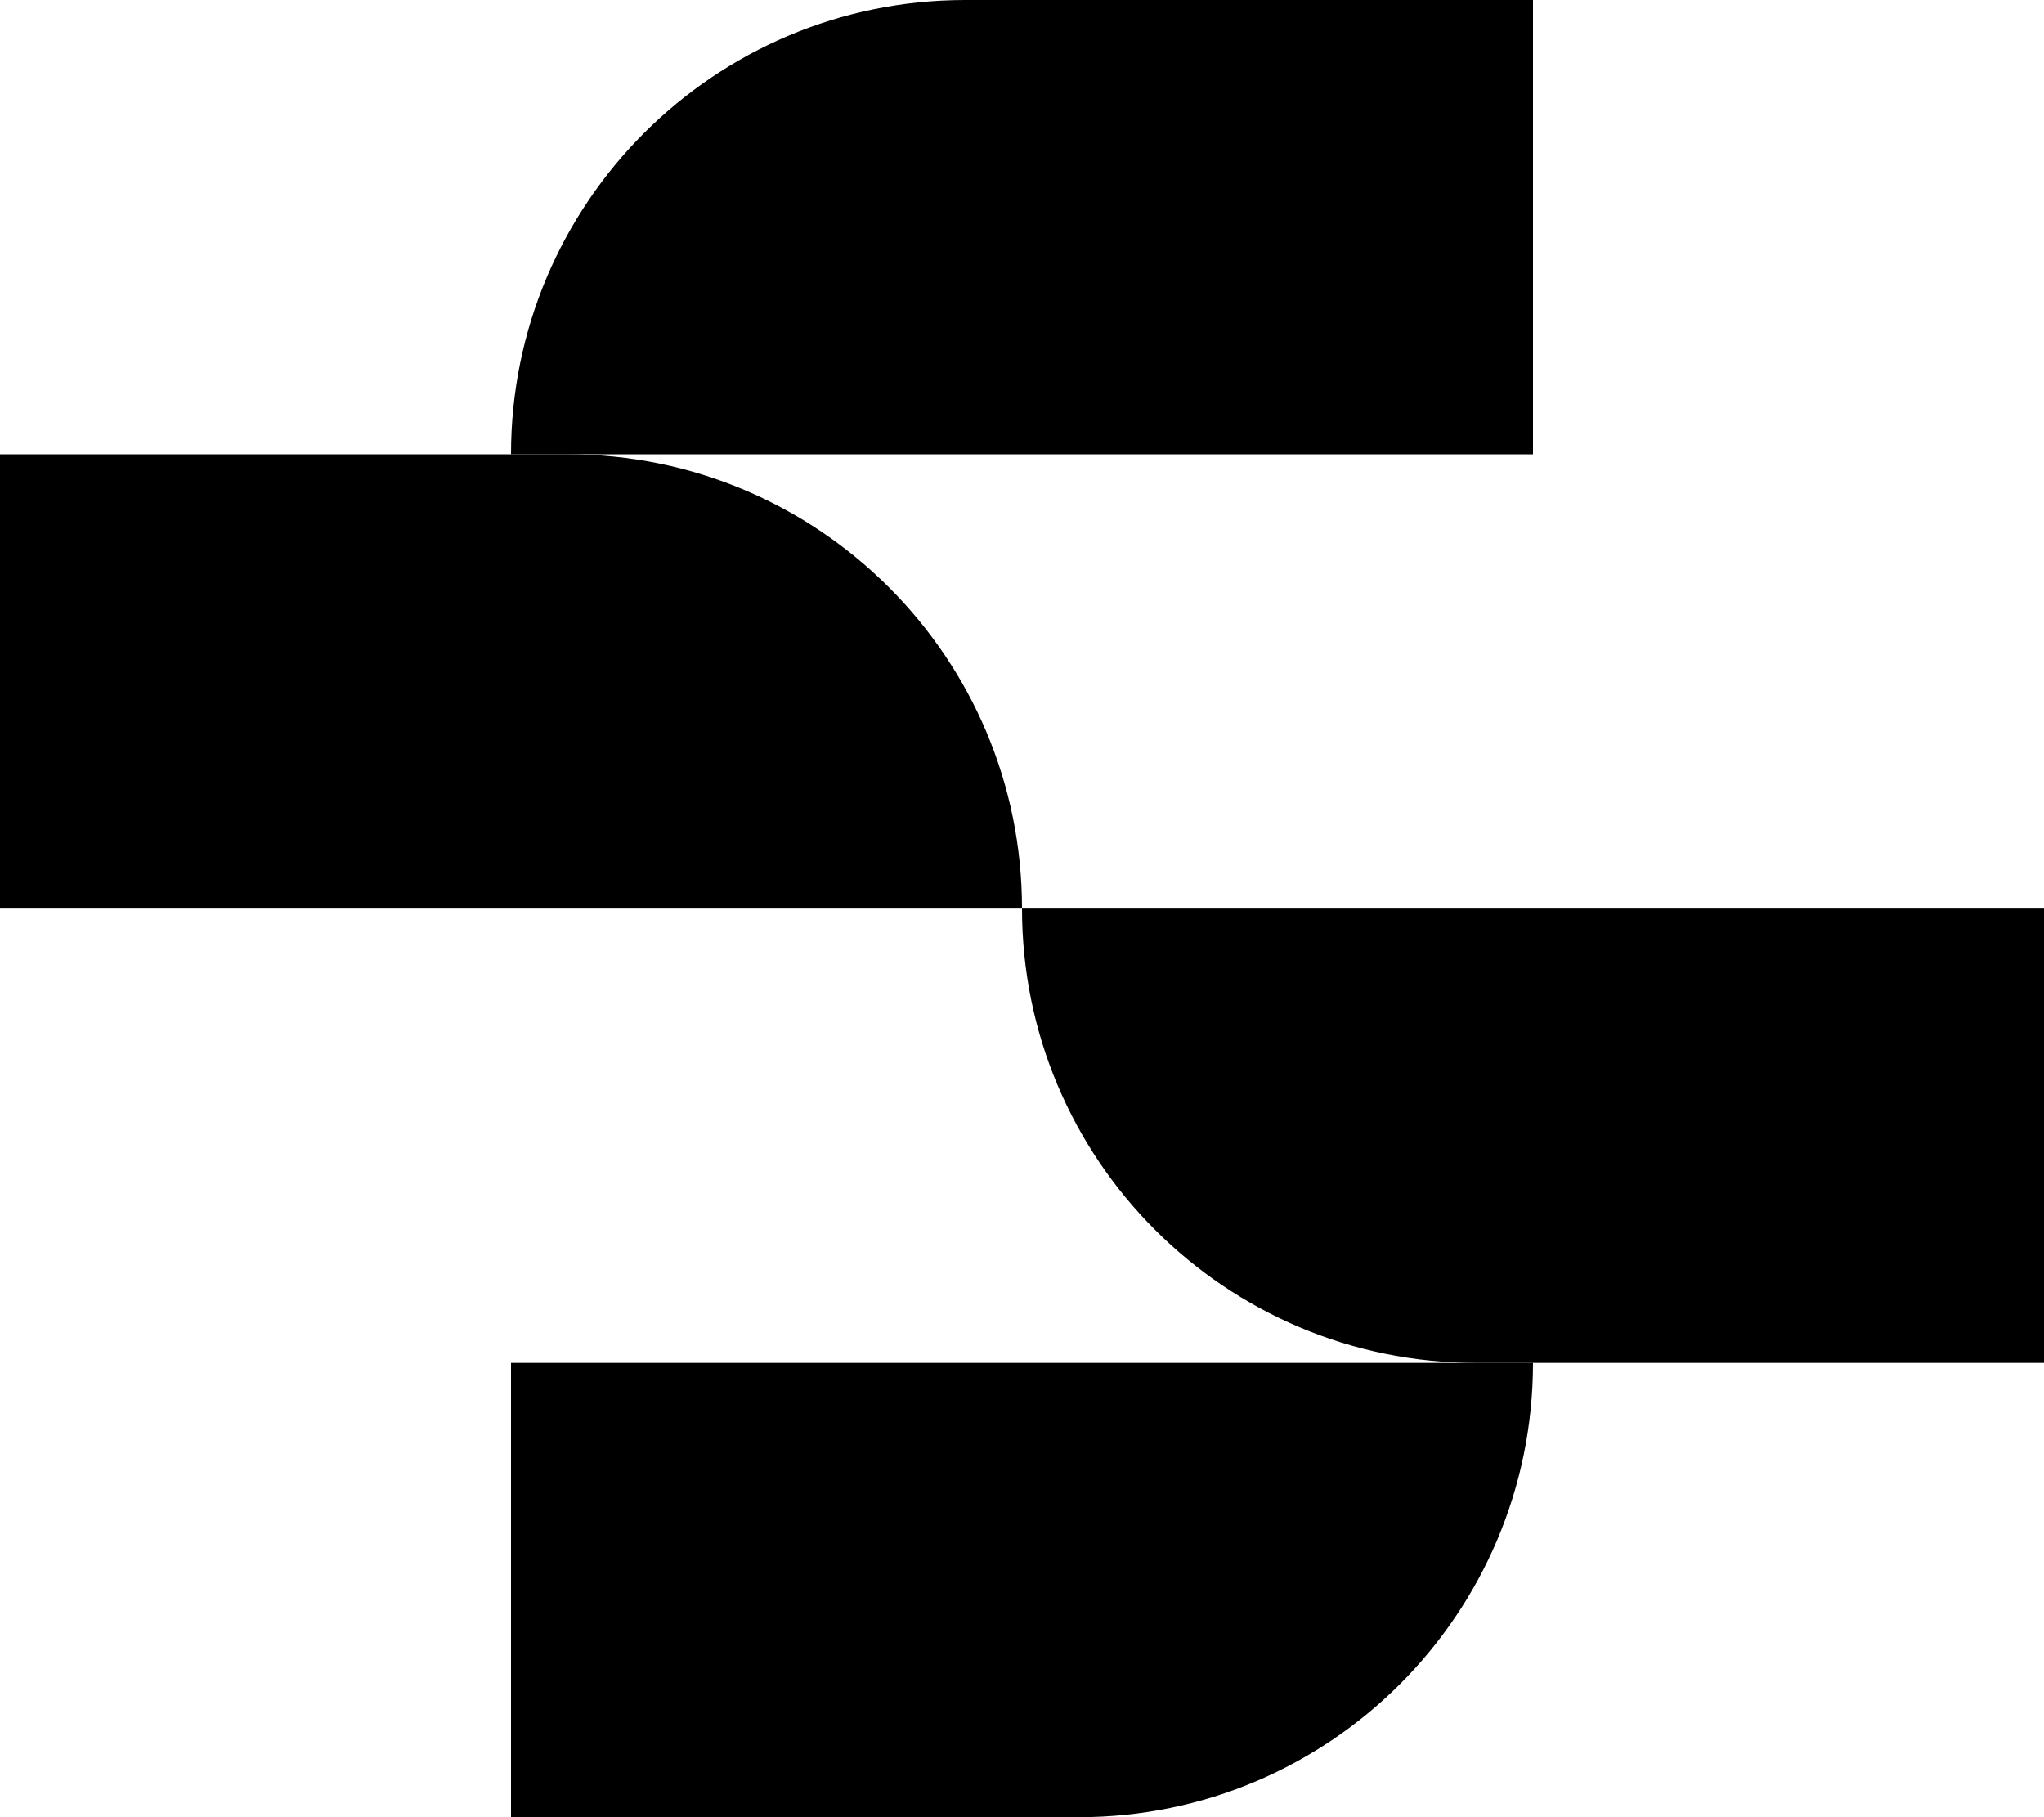 <svg width="108" height="96" viewBox="0 0 108 96" fill="none" xmlns="http://www.w3.org/2000/svg">
<path d="M27 24C27 10.745 37.745 0 51 0H81V24H27Z" fill="black"/>
<path d="M81 72C81 85.255 70.255 96 57 96L27 96L27 72L81 72Z" fill="black"/>
<path d="M108 72L78 72C64.745 72 54 61.255 54 48L108 48L108 72Z" fill="black"/>
<path d="M0 24H30C43.255 24 54 34.745 54 48H0V24Z" fill="black"/>
</svg>
